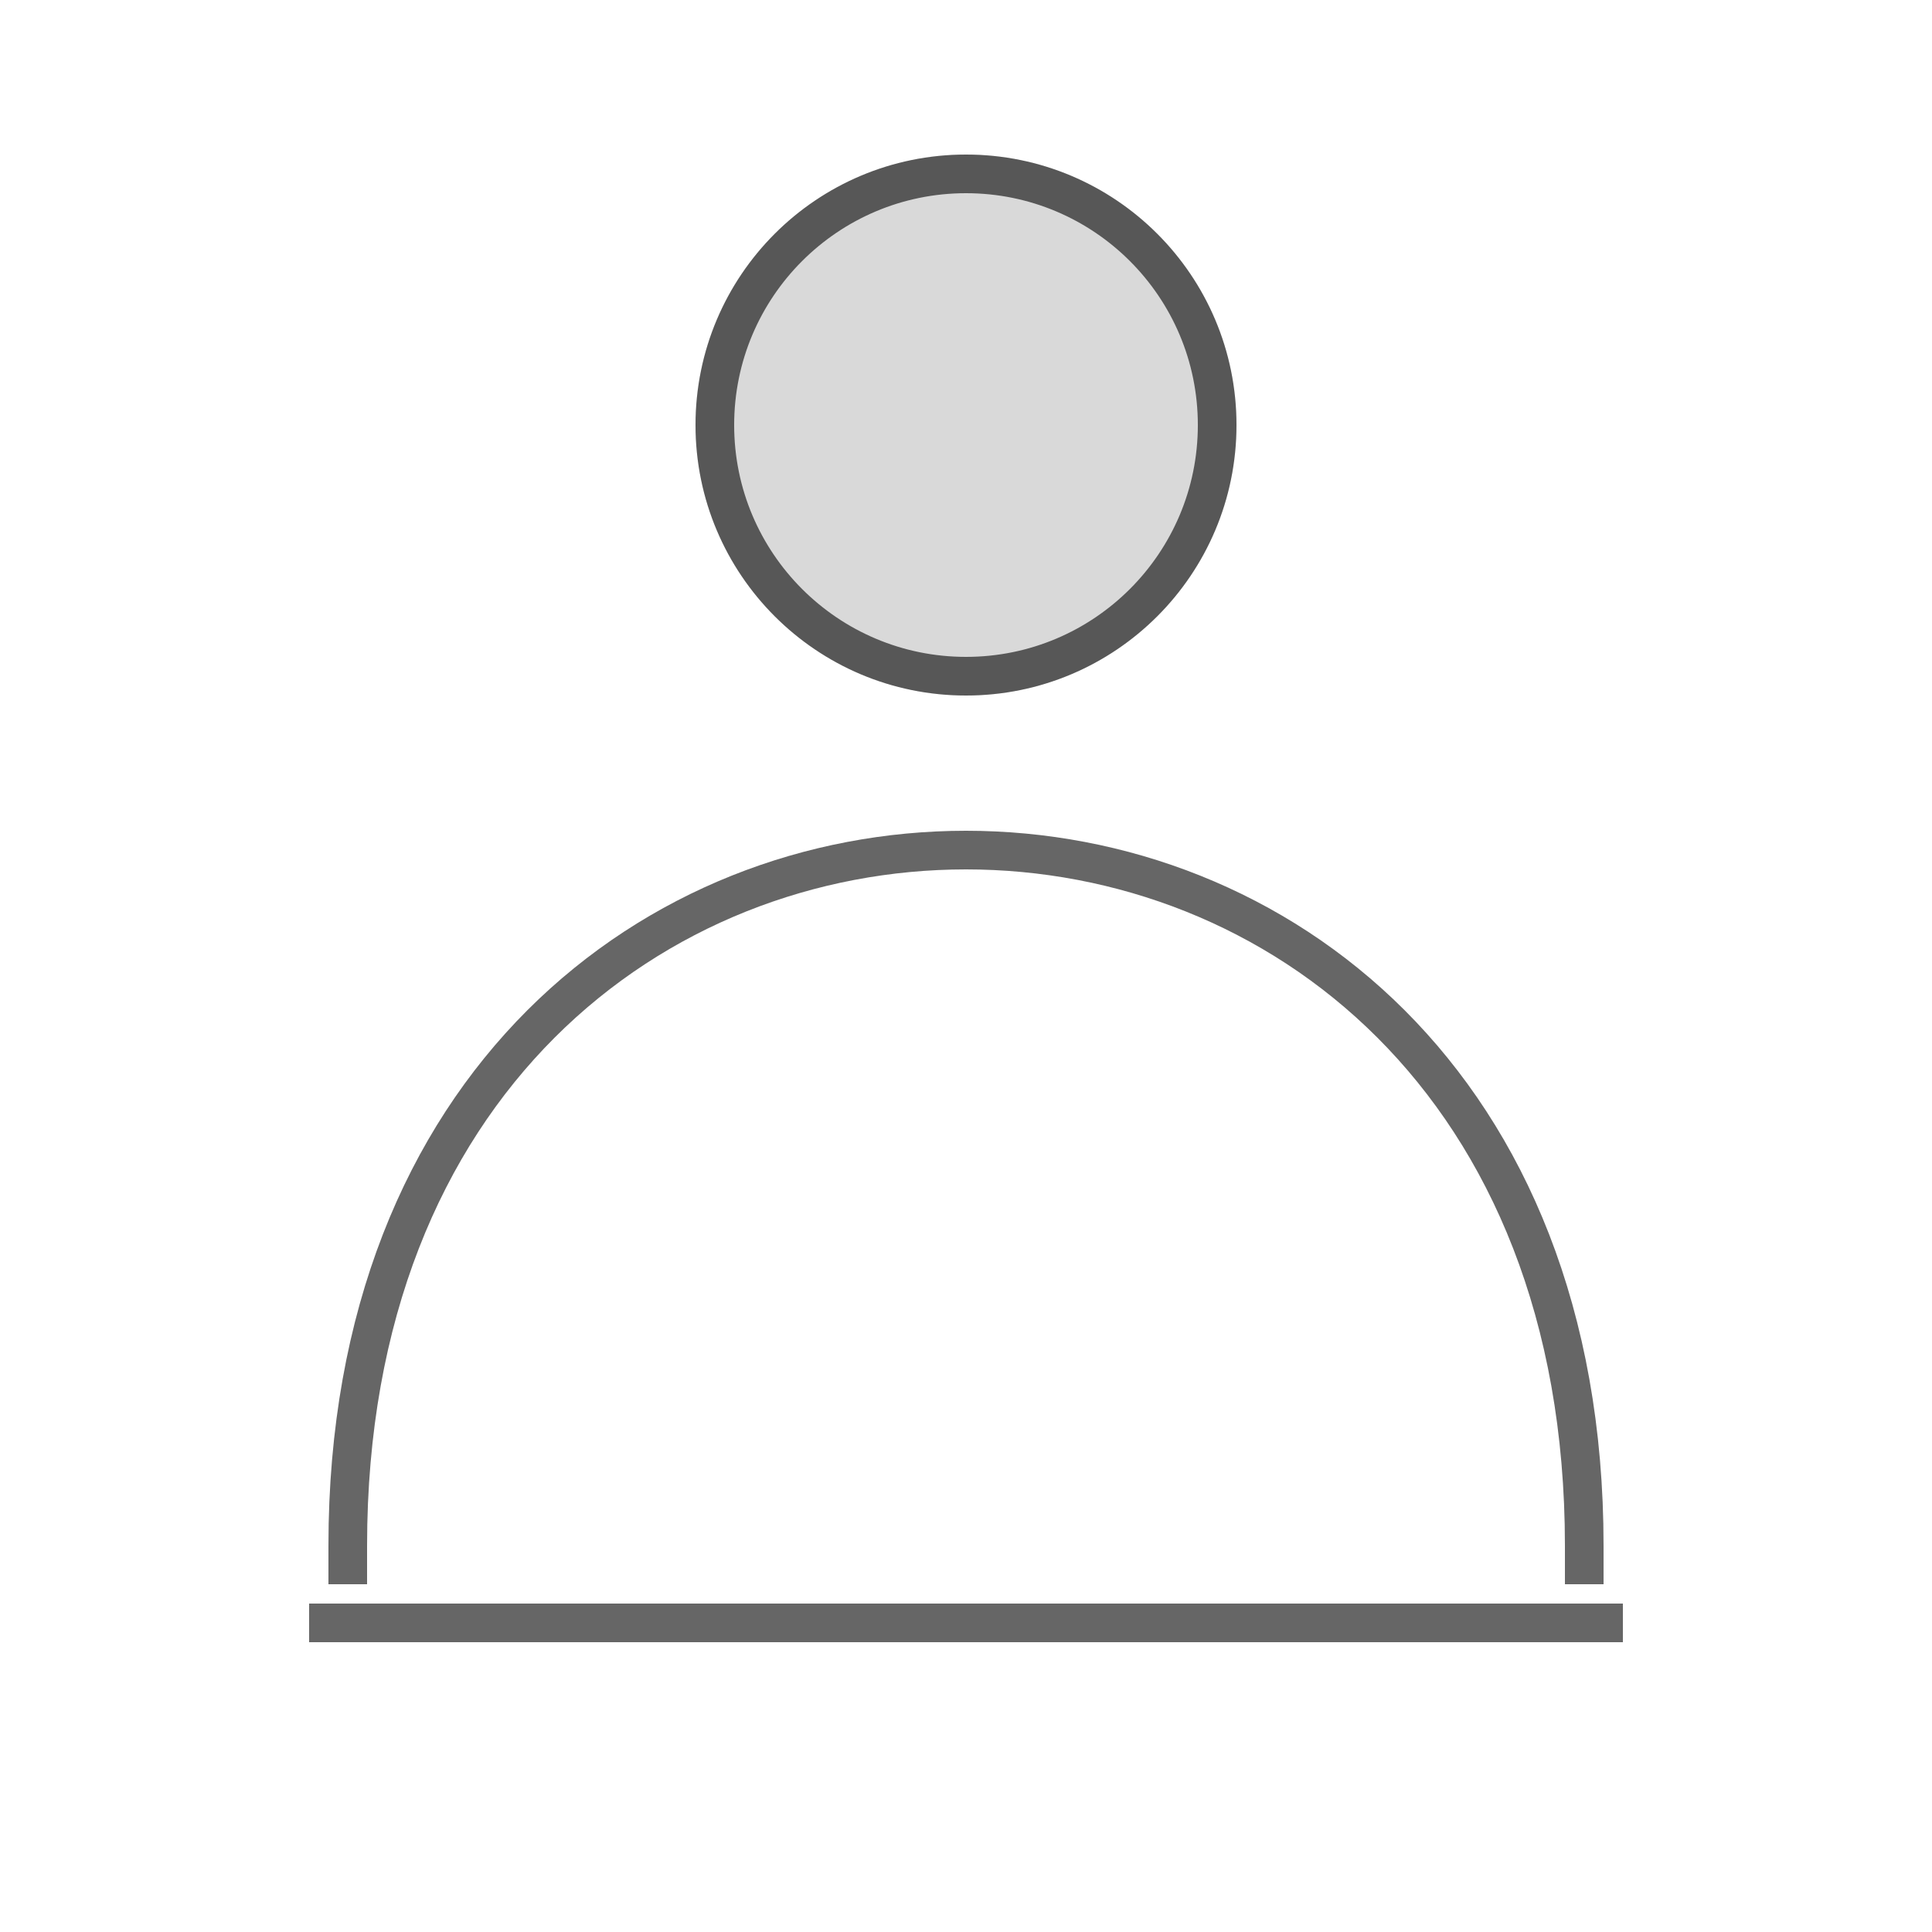 <svg width="25" height="25" viewBox="0 0 25 25" fill="none" xmlns="http://www.w3.org/2000/svg">
<rect width="25" height="25" fill="white"/>
<circle cx="12.5" cy="5.5" r="3.5" fill="#D9D9D9"/>
<circle cx="12.5" cy="5.5" r="3.25" stroke="black" stroke-opacity="0.6" stroke-width="0.5"/>
<path d="M4 21H21M4.5 20C4.5 8 20.5 8 20.5 20" stroke="black" stroke-opacity="0.6" stroke-width="0.5"/>
<path d="M4.5 20V20.5" stroke="black" stroke-opacity="0.6" stroke-width="0.5"/>
<path d="M20.5 20V20.5" stroke="black" stroke-opacity="0.6" stroke-width="0.5"/>
</svg>
